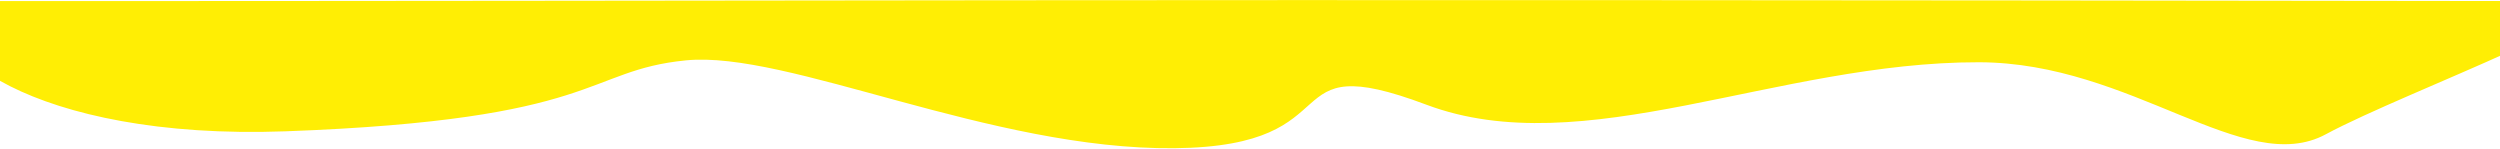 <svg width="1440" height="86" viewBox="0 0 1440 86" fill="none" xmlns="http://www.w3.org/2000/svg">
<path d="M164.464 75.633C18.894 80.969 -50.056 26.103 -24.082 0.64C500 0.64 572 -0.684 1476 0.64C1530.53 0.72 1386.42 52.093 1339.65 77.354C1292.88 102.615 1228.29 35.989 1139.81 35.859C1023.27 35.688 911.957 94.228 821.596 60.309C731.234 26.39 782.163 84.345 676.43 85.373C570.697 86.402 453.624 28.963 395.092 34.769C336.559 40.574 346.426 68.964 164.464 75.633Z" fill="#FFEE04"/>
</svg>
